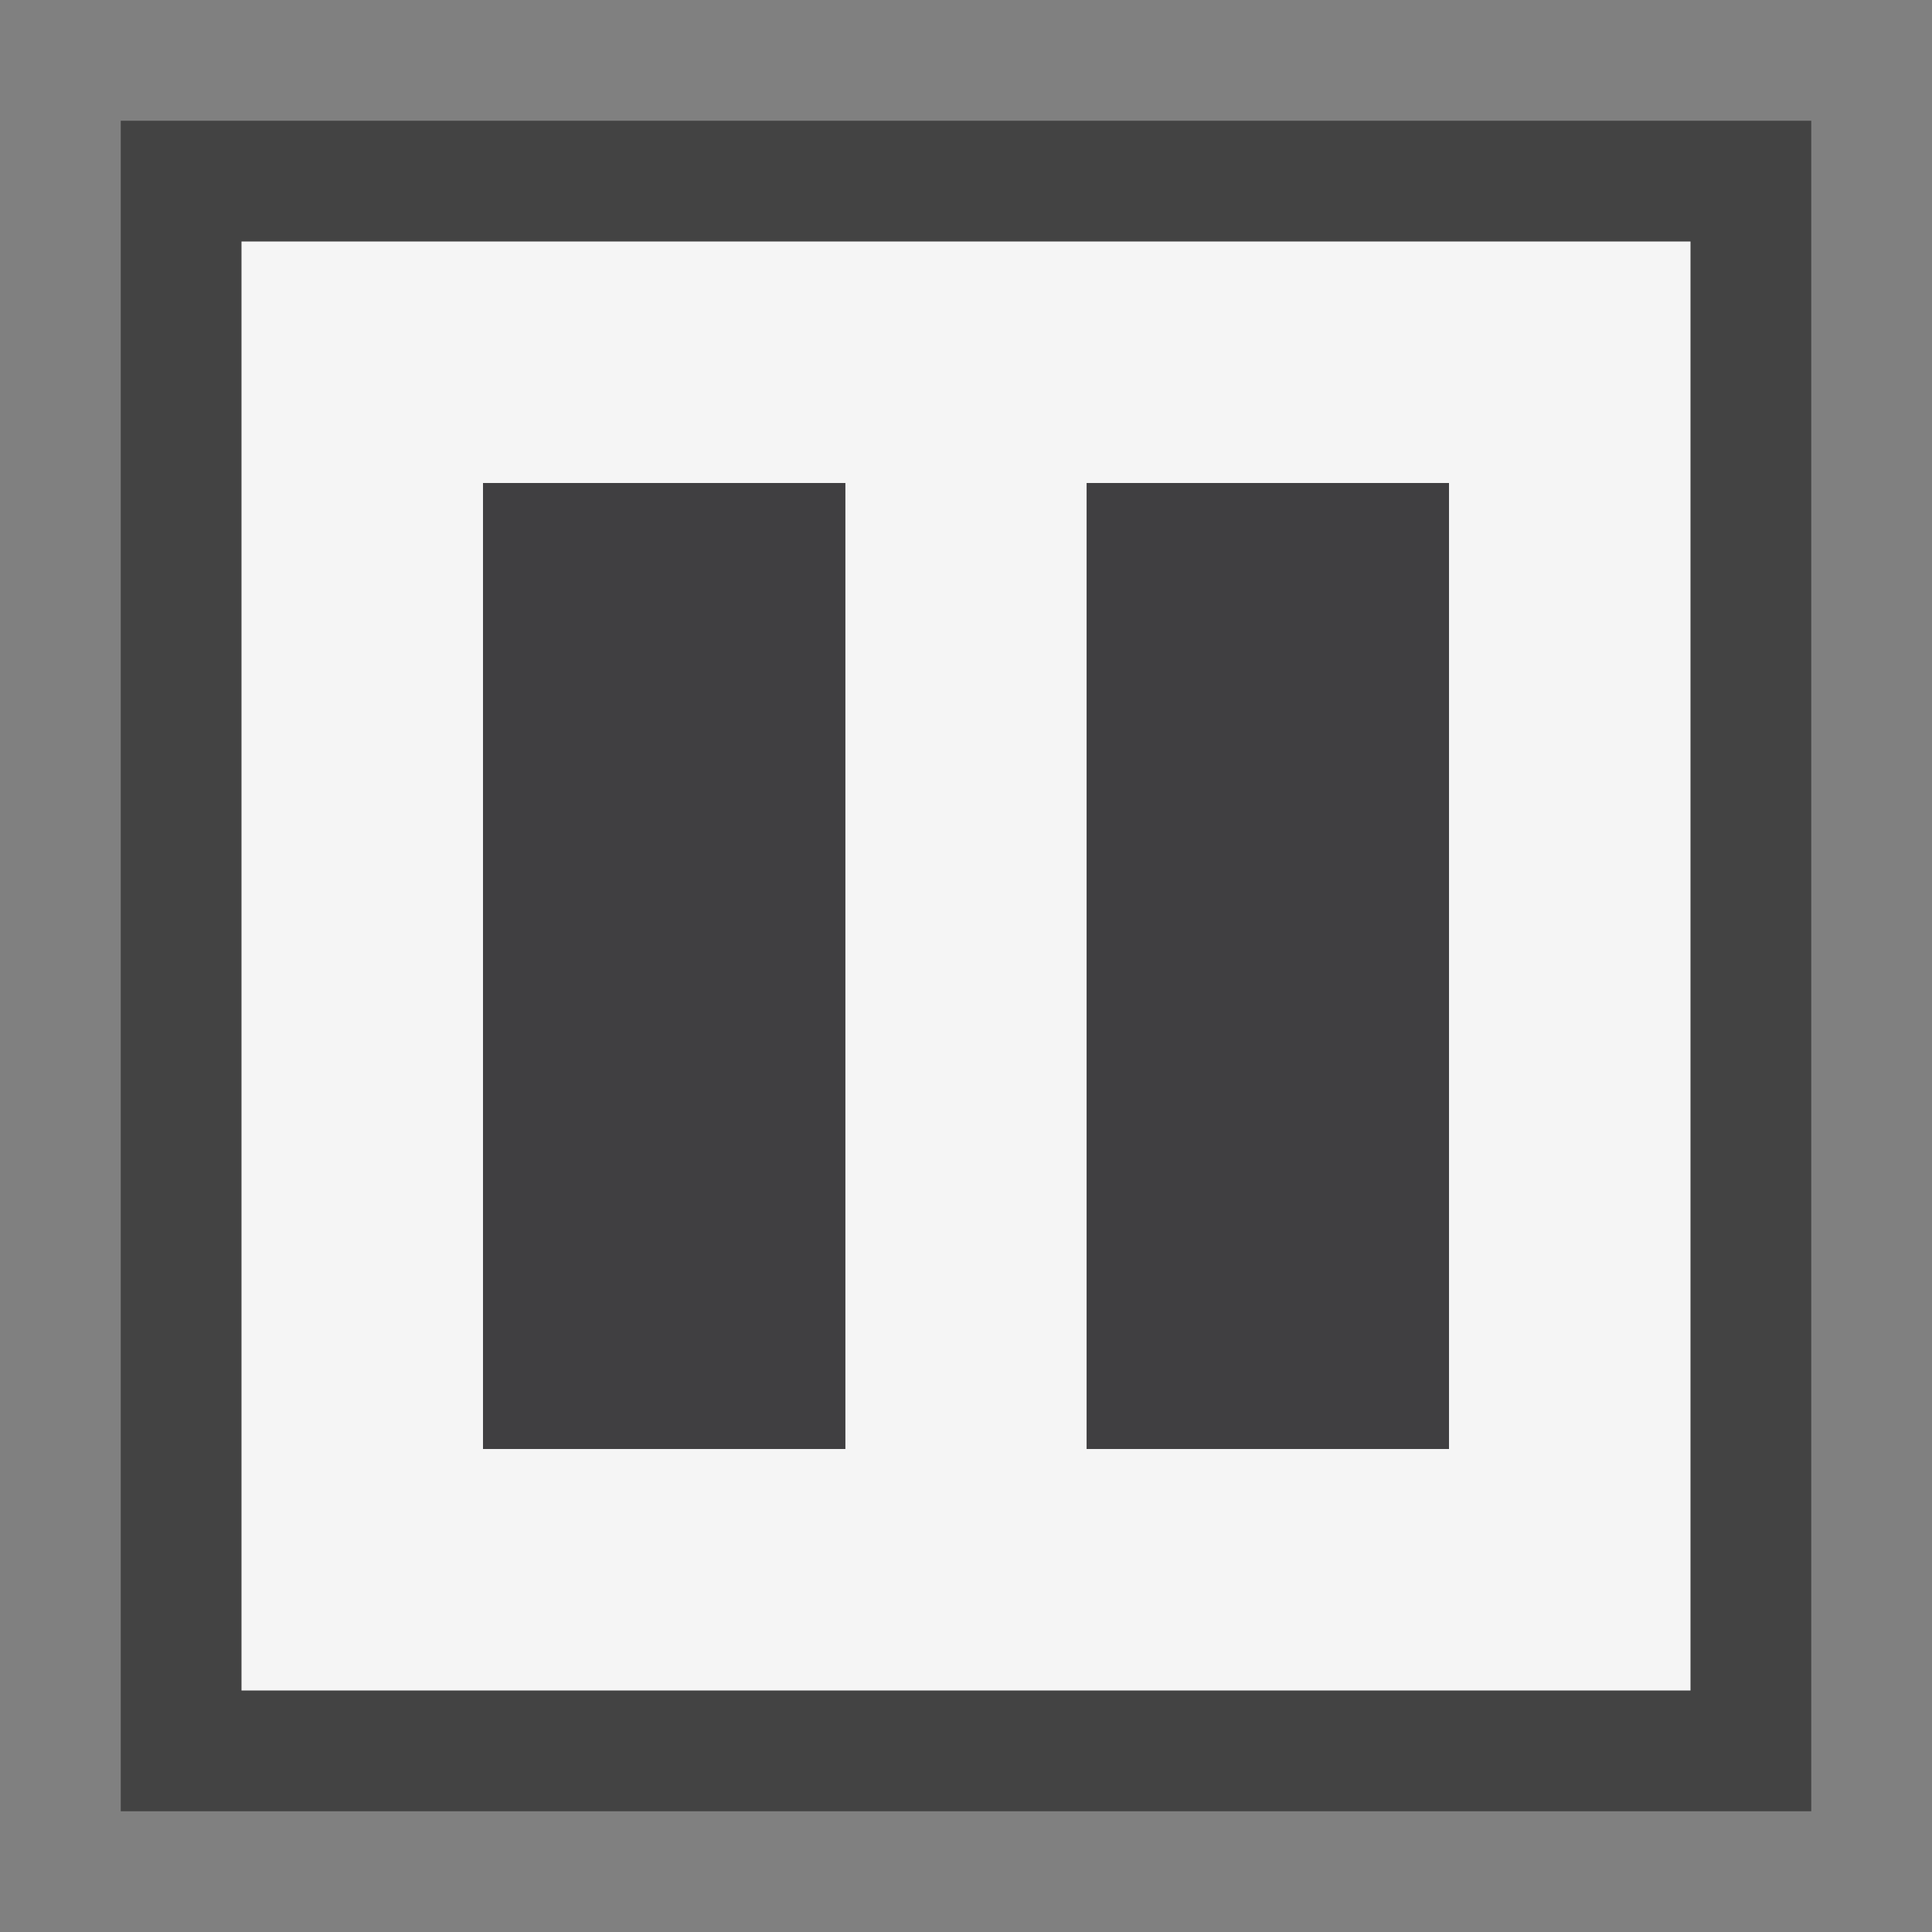 <svg xmlns="http://www.w3.org/2000/svg" viewBox="0 0 16 16"><rect x="0" y="0" width="16" height="16" fill="#808080" stroke="none"/><style>.st0{opacity:0}.st0,.st1{fill:#434343}.st2{fill:#f5f5f5}.st3{fill:#403F41}</style><g id="outline"><path class="st0" d="M0 0h16v16H0z"/><path class="st1" d="M1 1h14v14H1z"/></g><path class="st2" d="M2 2v12h12V2H2zm5 10H4V4h3v8zm5 0H9V4h3v8z" id="icon_x5F_bg"/><g id="icon_x5F_fg"><path class="st3" d="M9 4h3v8H9zM4 4h3v8H4z"/></g></svg>